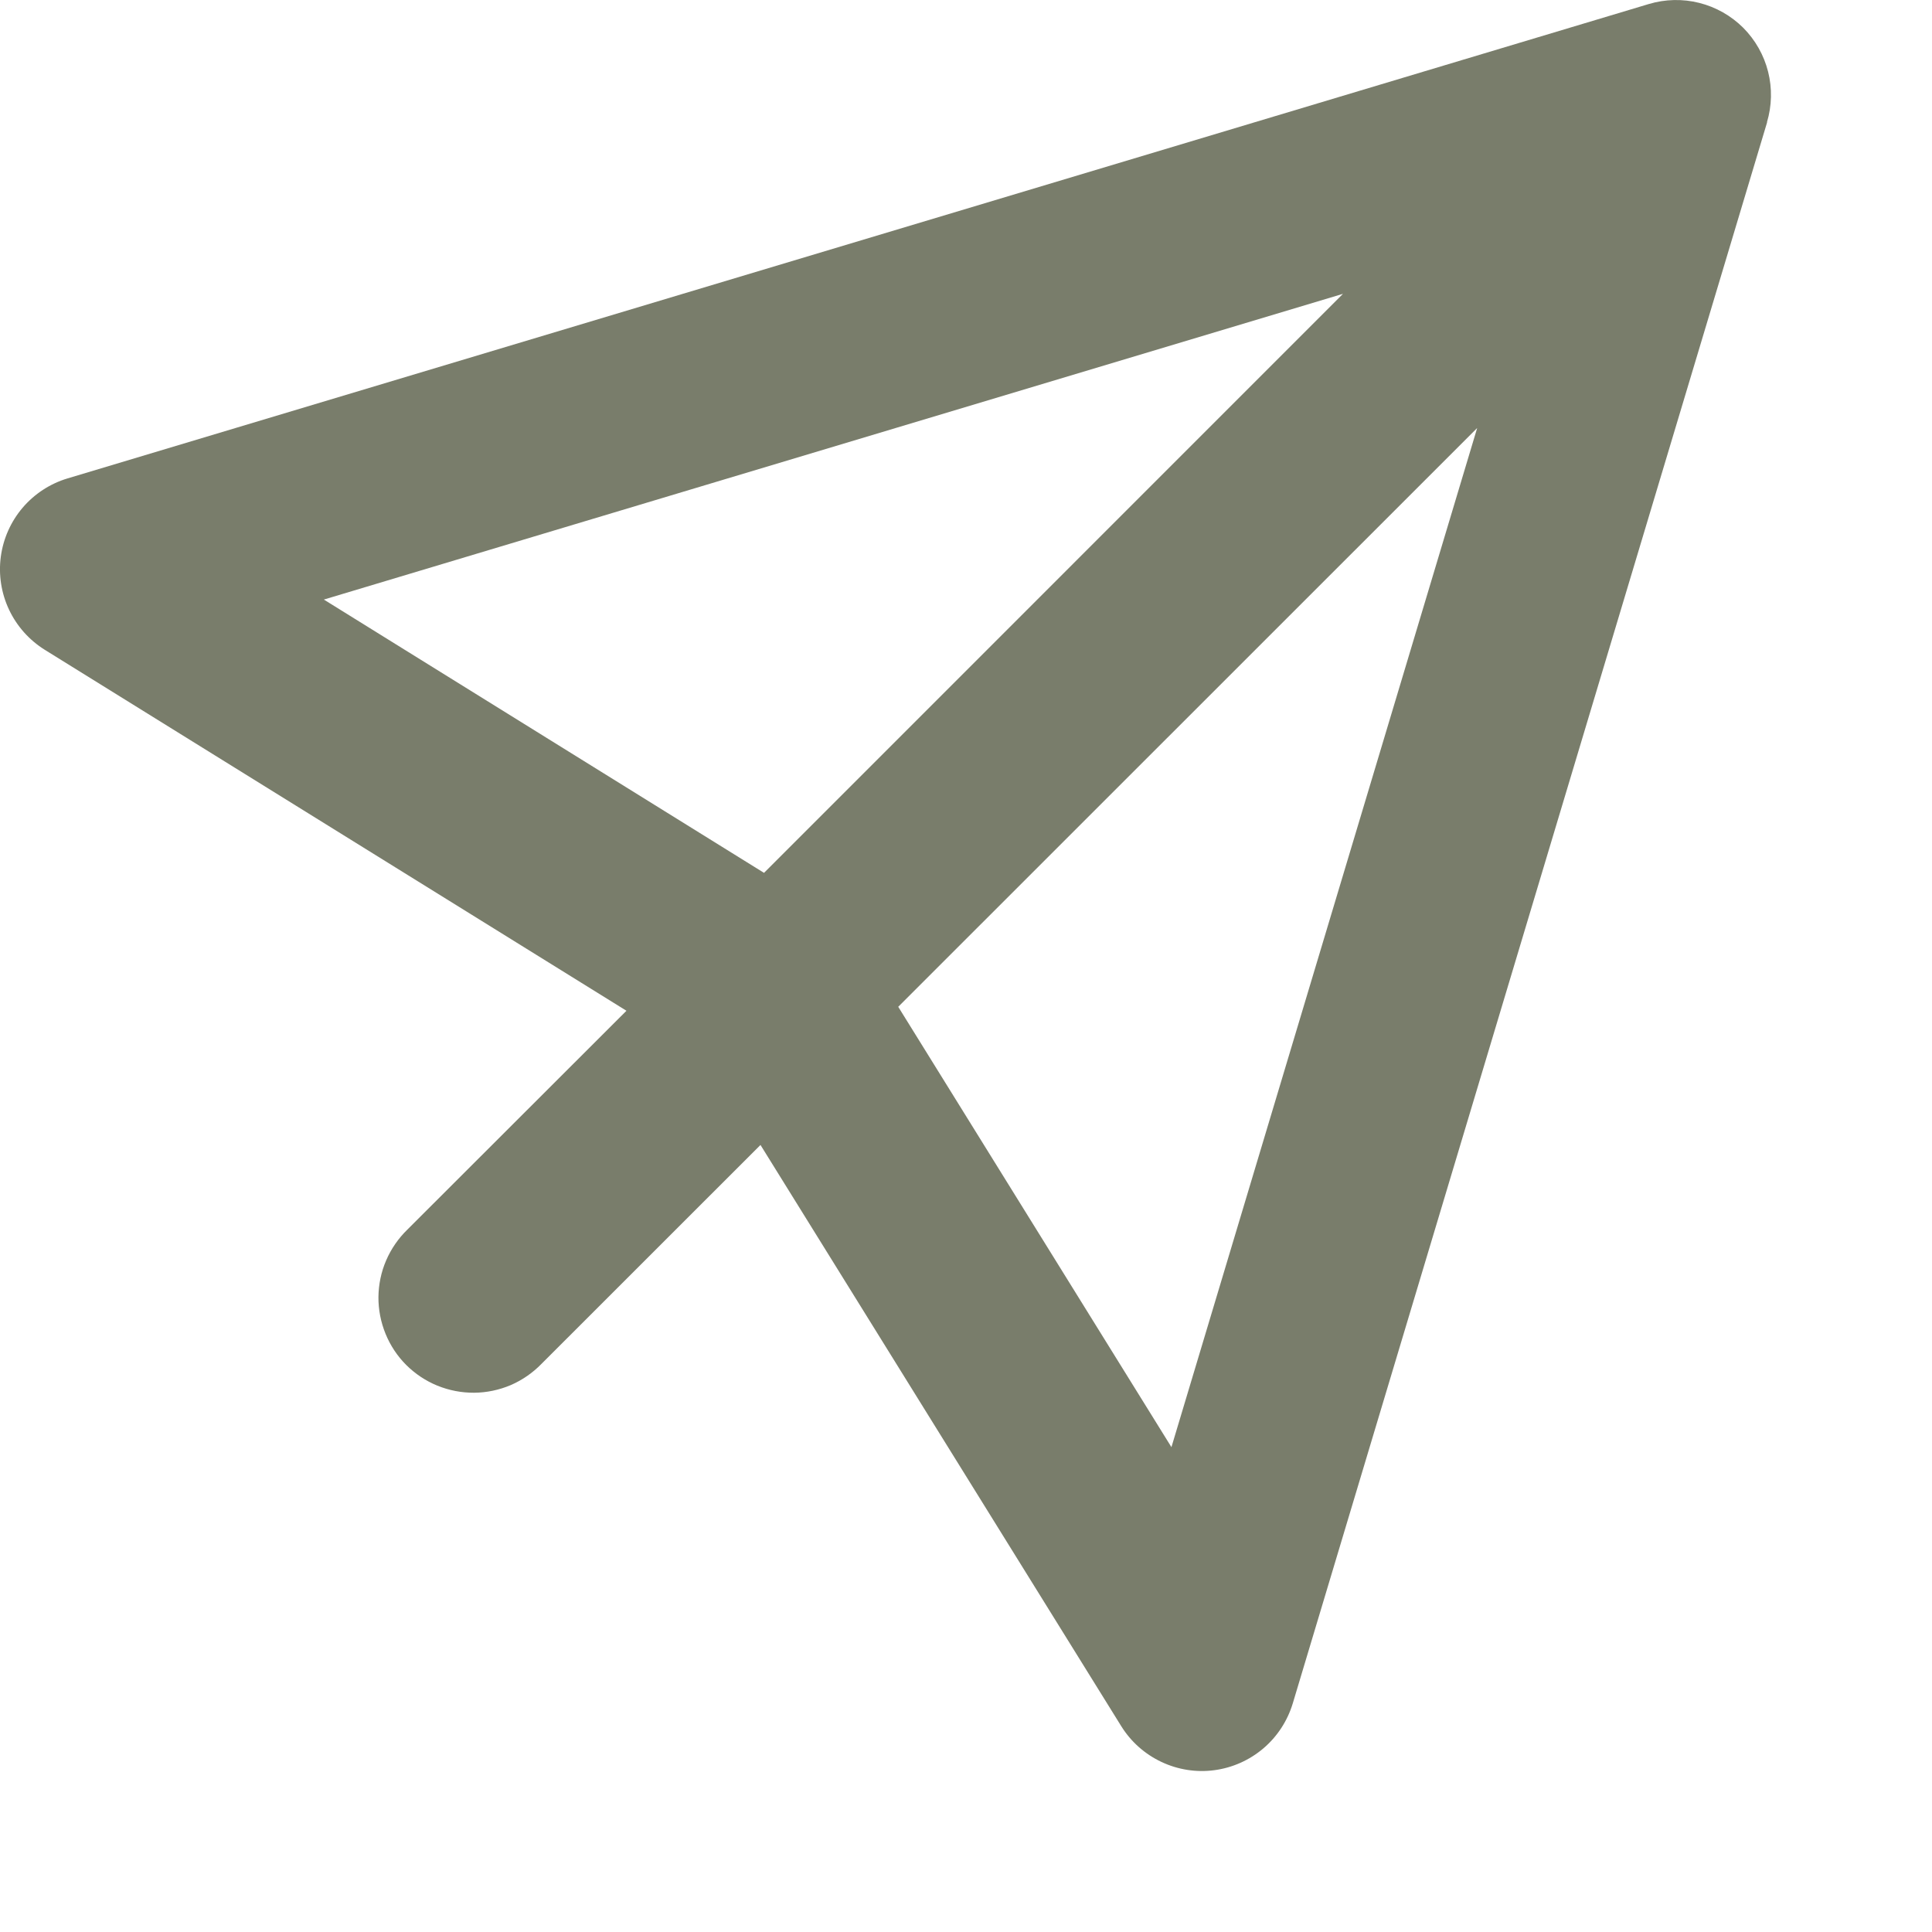 <svg width="24" height="24" viewBox="0 0 24 24" fill="none" xmlns="http://www.w3.org/2000/svg">
<path fill-rule="evenodd" clip-rule="evenodd" d="M21.95 1.518C22.011 1.314 22.016 1.097 21.964 0.891C21.912 0.684 21.805 0.496 21.655 0.345C21.504 0.195 21.316 0.088 21.109 0.036C20.903 -0.016 20.686 -0.011 20.482 0.05L0.839 5.943C0.622 6.008 0.428 6.135 0.281 6.307C0.134 6.48 0.04 6.691 0.01 6.916C-0.02 7.141 0.016 7.37 0.113 7.575C0.21 7.78 0.364 7.952 0.556 8.072L7.782 12.556L5.061 15.274C4.949 15.383 4.859 15.513 4.797 15.657C4.735 15.8 4.703 15.955 4.701 16.112C4.7 16.268 4.73 16.423 4.789 16.568C4.848 16.713 4.935 16.845 5.046 16.956C5.157 17.066 5.288 17.154 5.433 17.213C5.578 17.272 5.733 17.302 5.89 17.301C6.046 17.3 6.201 17.267 6.345 17.206C6.488 17.144 6.618 17.054 6.727 16.942L9.447 14.223L13.929 21.444C14.049 21.637 14.222 21.79 14.427 21.887C14.632 21.984 14.861 22.02 15.085 21.99C15.31 21.96 15.521 21.866 15.694 21.719C15.867 21.572 15.993 21.378 16.059 21.161L21.952 1.518H21.95ZM11.159 12.508L14.552 17.977L18.35 5.317L11.157 12.508H11.159ZM16.683 3.65L4.023 7.448L9.491 10.843L16.683 3.65V3.65Z" fill="#797D6B"/>
</svg>
